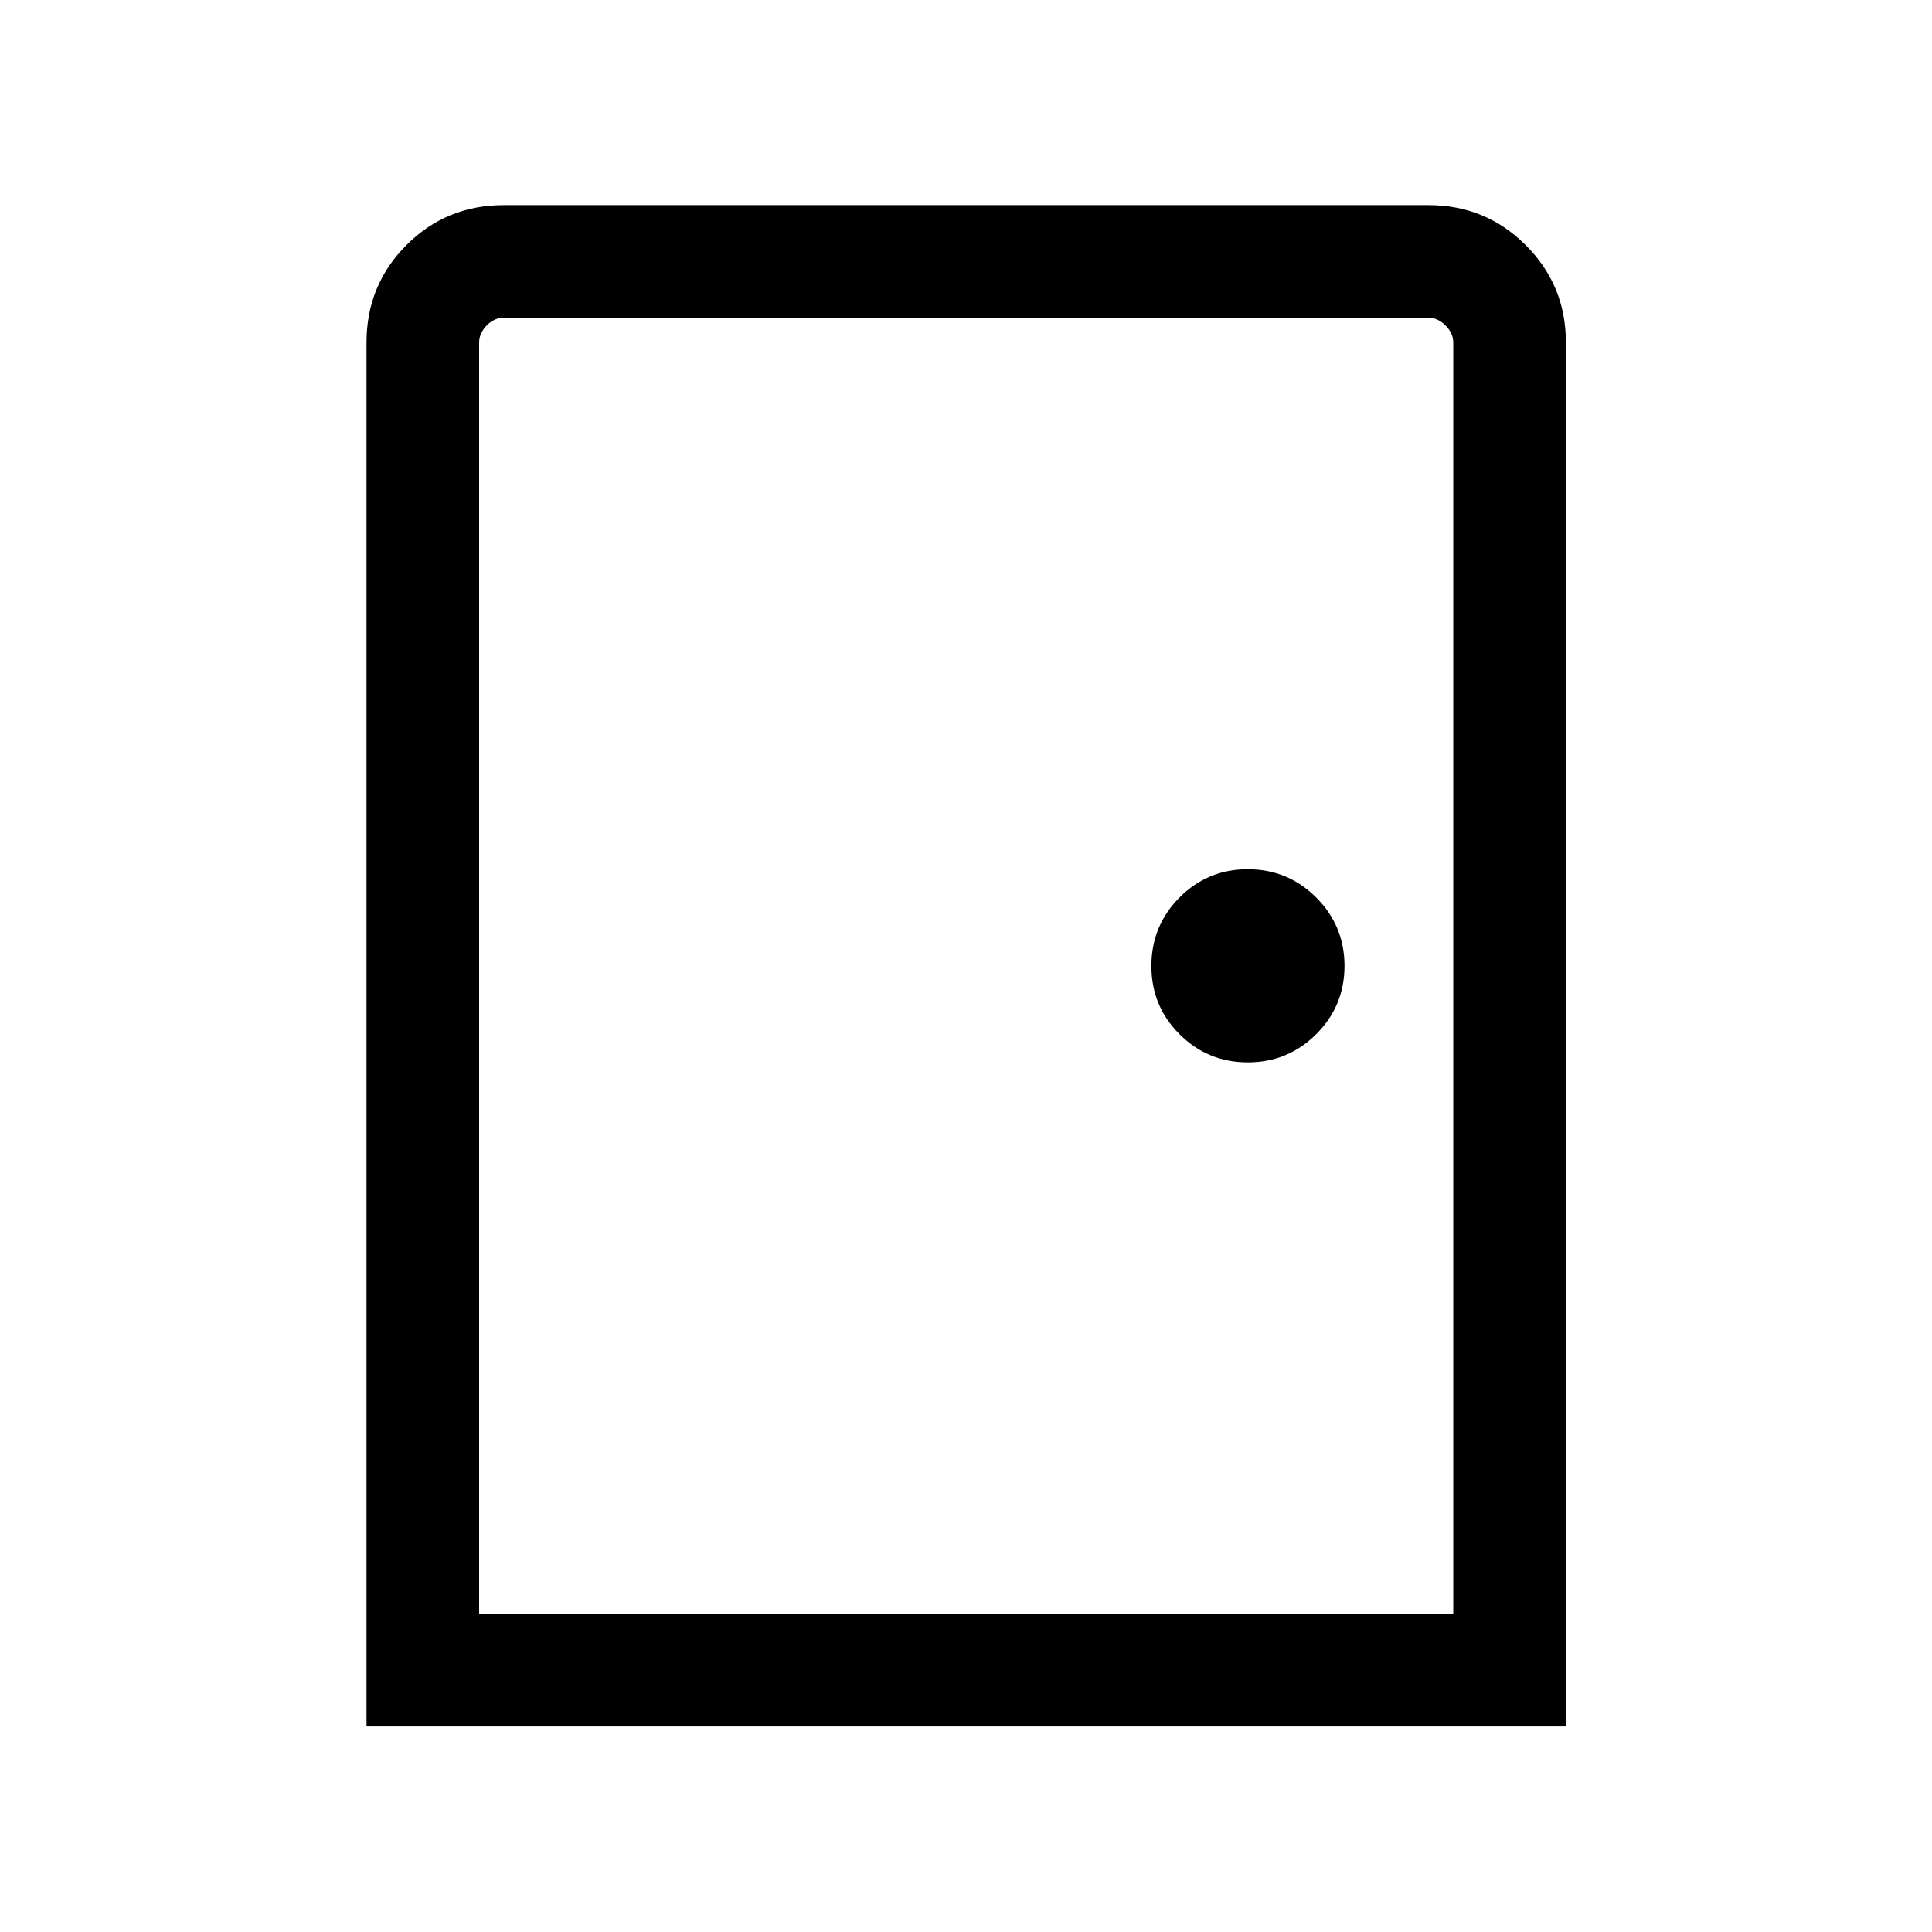 <svg xmlns="http://www.w3.org/2000/svg" height="24" viewBox="0 -960 960 960" width="24"><path d="M182.12-102.12v-687.69q0-28.5 19.81-48.38 19.81-19.89 48.46-19.89h459.42q28.43 0 48.35 19.92t19.92 48.35v687.69H182.12Zm55.96-55.96h484.04v-631.73q0-4.61-3.85-8.46-3.85-3.85-8.46-3.85H250.39q-4.81 0-8.56 3.85-3.75 3.85-3.75 8.46v631.73Zm381.97-274.04q19.91 0 33.97-14.01 14.06-14.01 14.06-33.92 0-19.91-14.06-33.97-14.05-14.06-34.02-14.06-19.96 0-33.92 14.06-13.96 14.05-13.96 34.02 0 19.96 14.01 33.92t33.92 13.96ZM238.08-158.08v-644.04 644.04Z"/></svg>